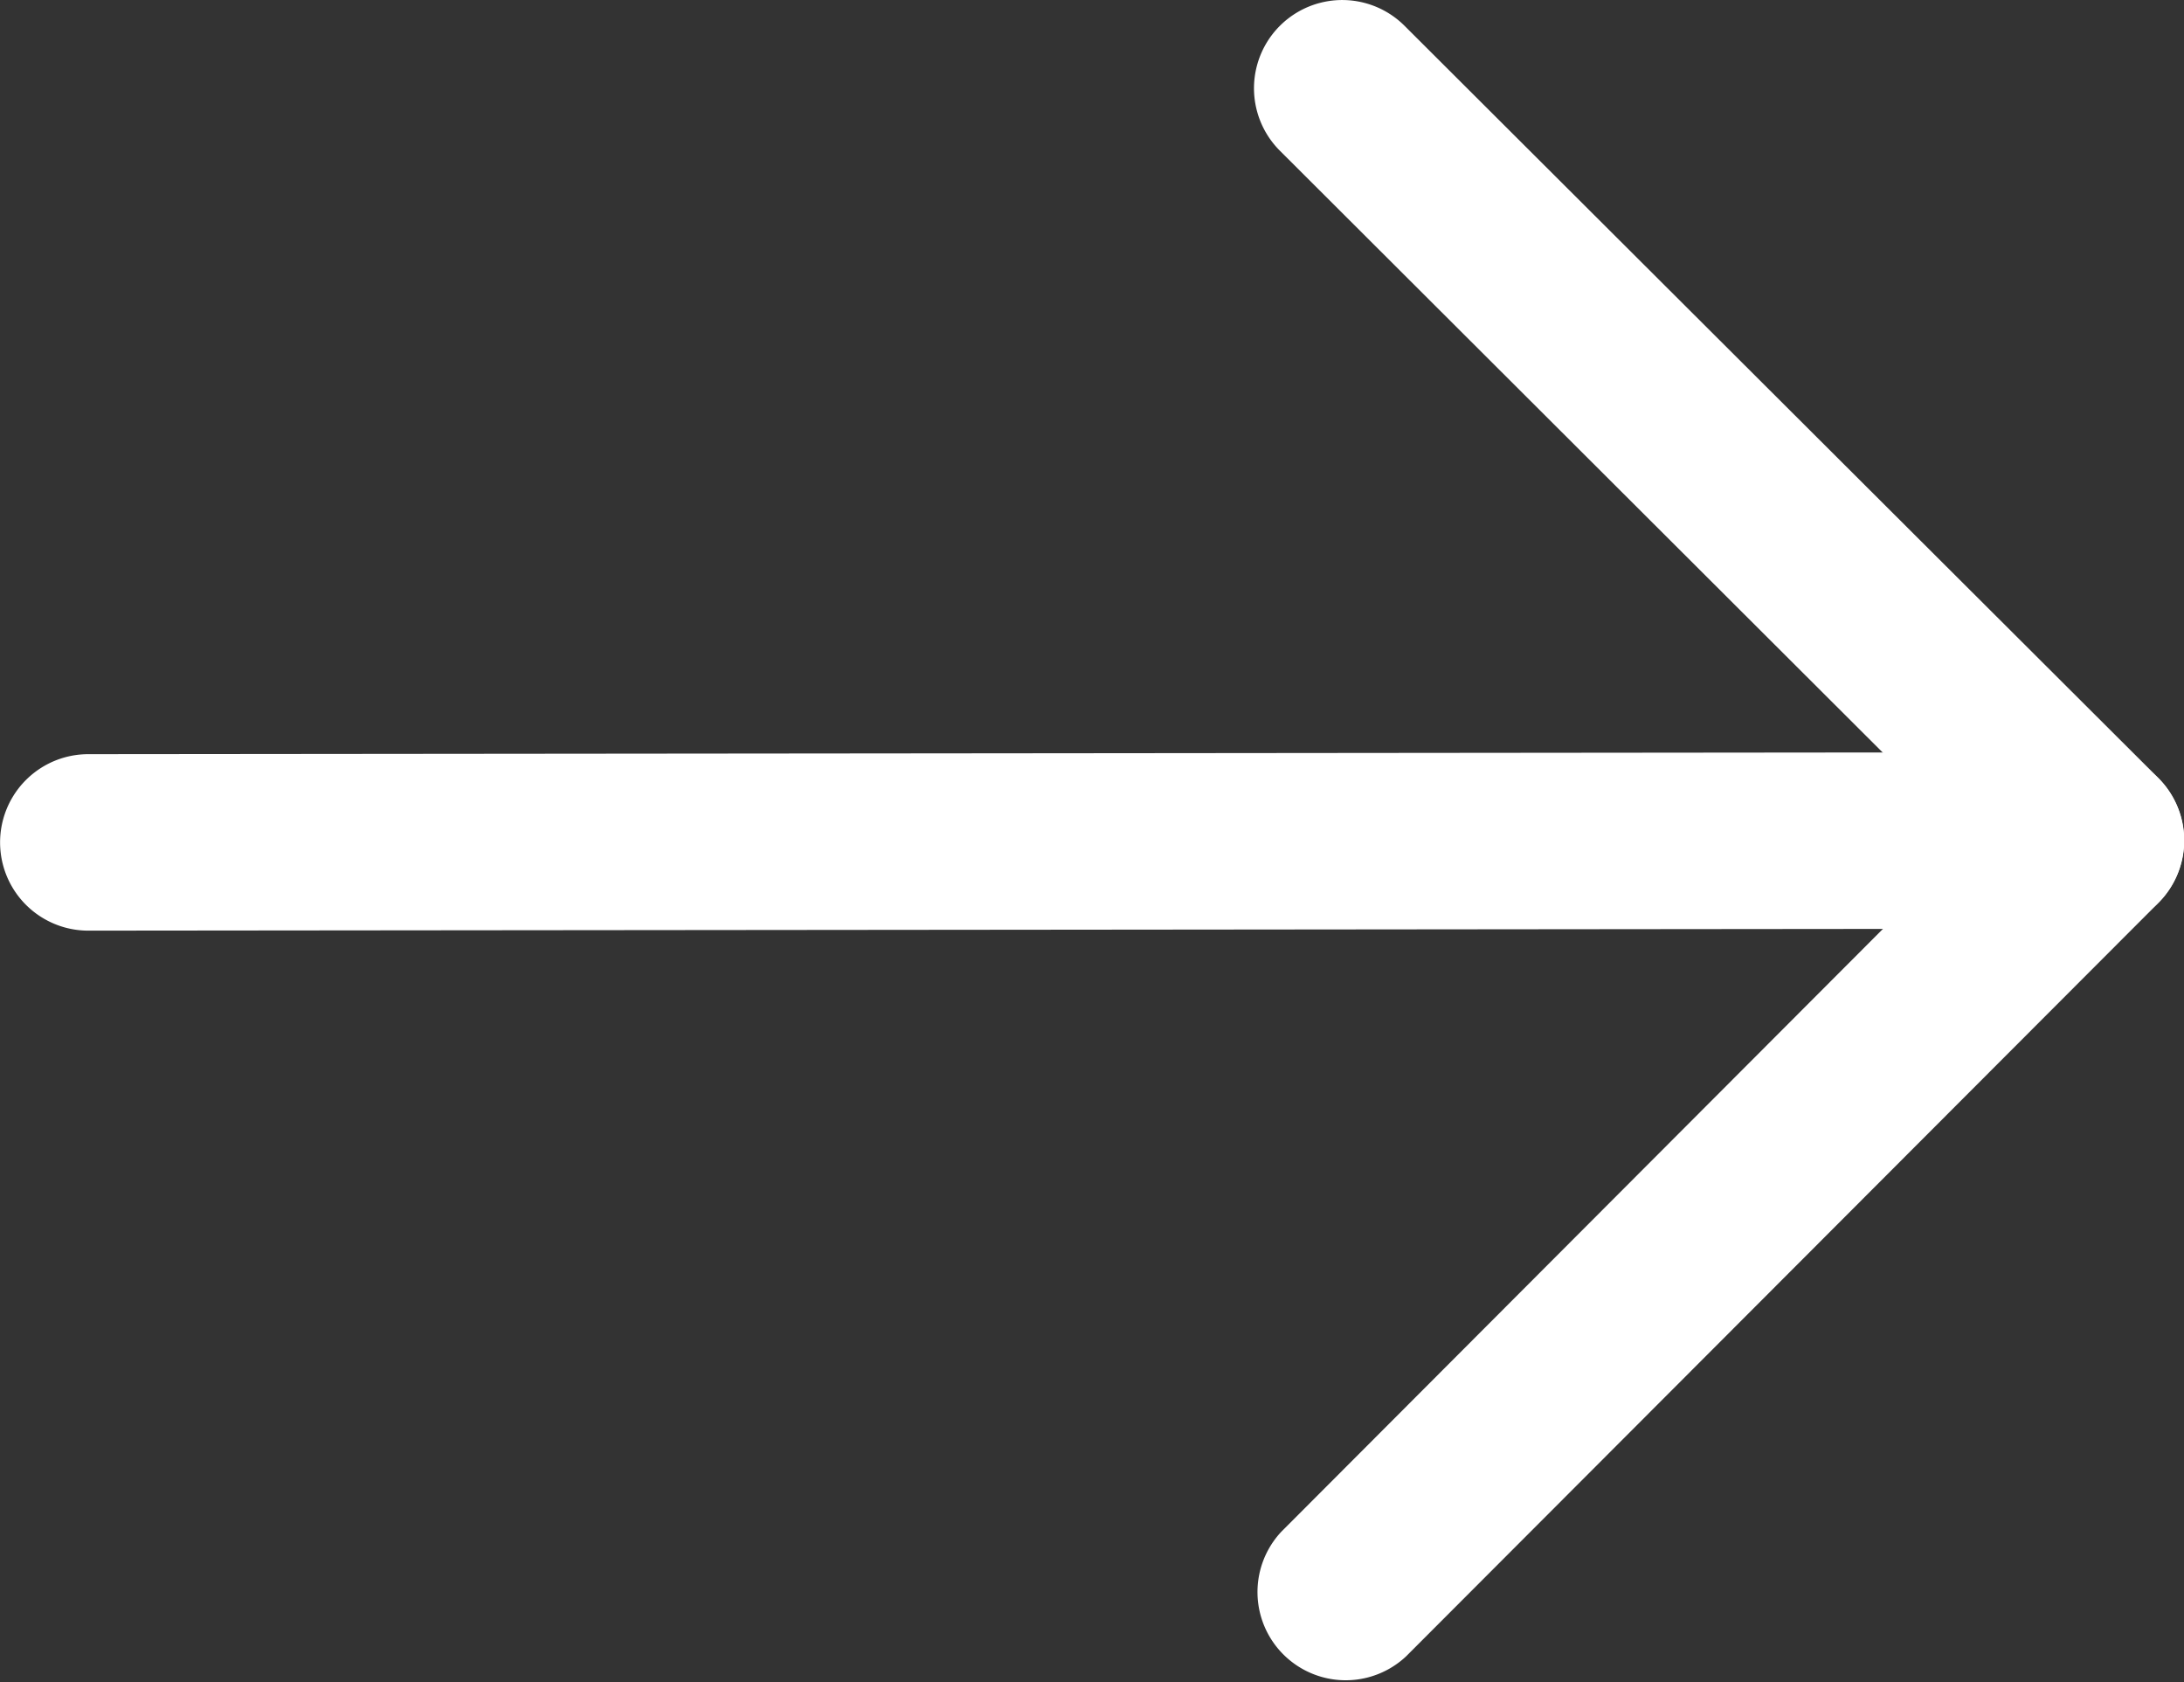 <svg id="Layer_1" data-name="Layer 1" xmlns="http://www.w3.org/2000/svg" viewBox="0 0 512 394.34"><rect x="0" y="0" width="512" height="394.34" fill="#333333" stroke="none"/><defs><style>.cls-1{fill:#fff;}</style></defs><title>right-arrow</title><path class="cls-1" d="M20.7,276.9l470.64-.45a20.68,20.68,0,0,0,0-41.36l-470.64.45a20.68,20.68,0,1,0,0,41.36Z" transform="translate(0 -58.77)"/><path class="cls-1" d="M462.07,255.81l-161.71,162A20.68,20.68,0,0,0,329.63,447L506,270.39a20.68,20.68,0,0,0,0-29.25L329.27,64.82A20.68,20.68,0,1,0,300.05,94.1Z" transform="translate(0 -58.77)"/></svg>